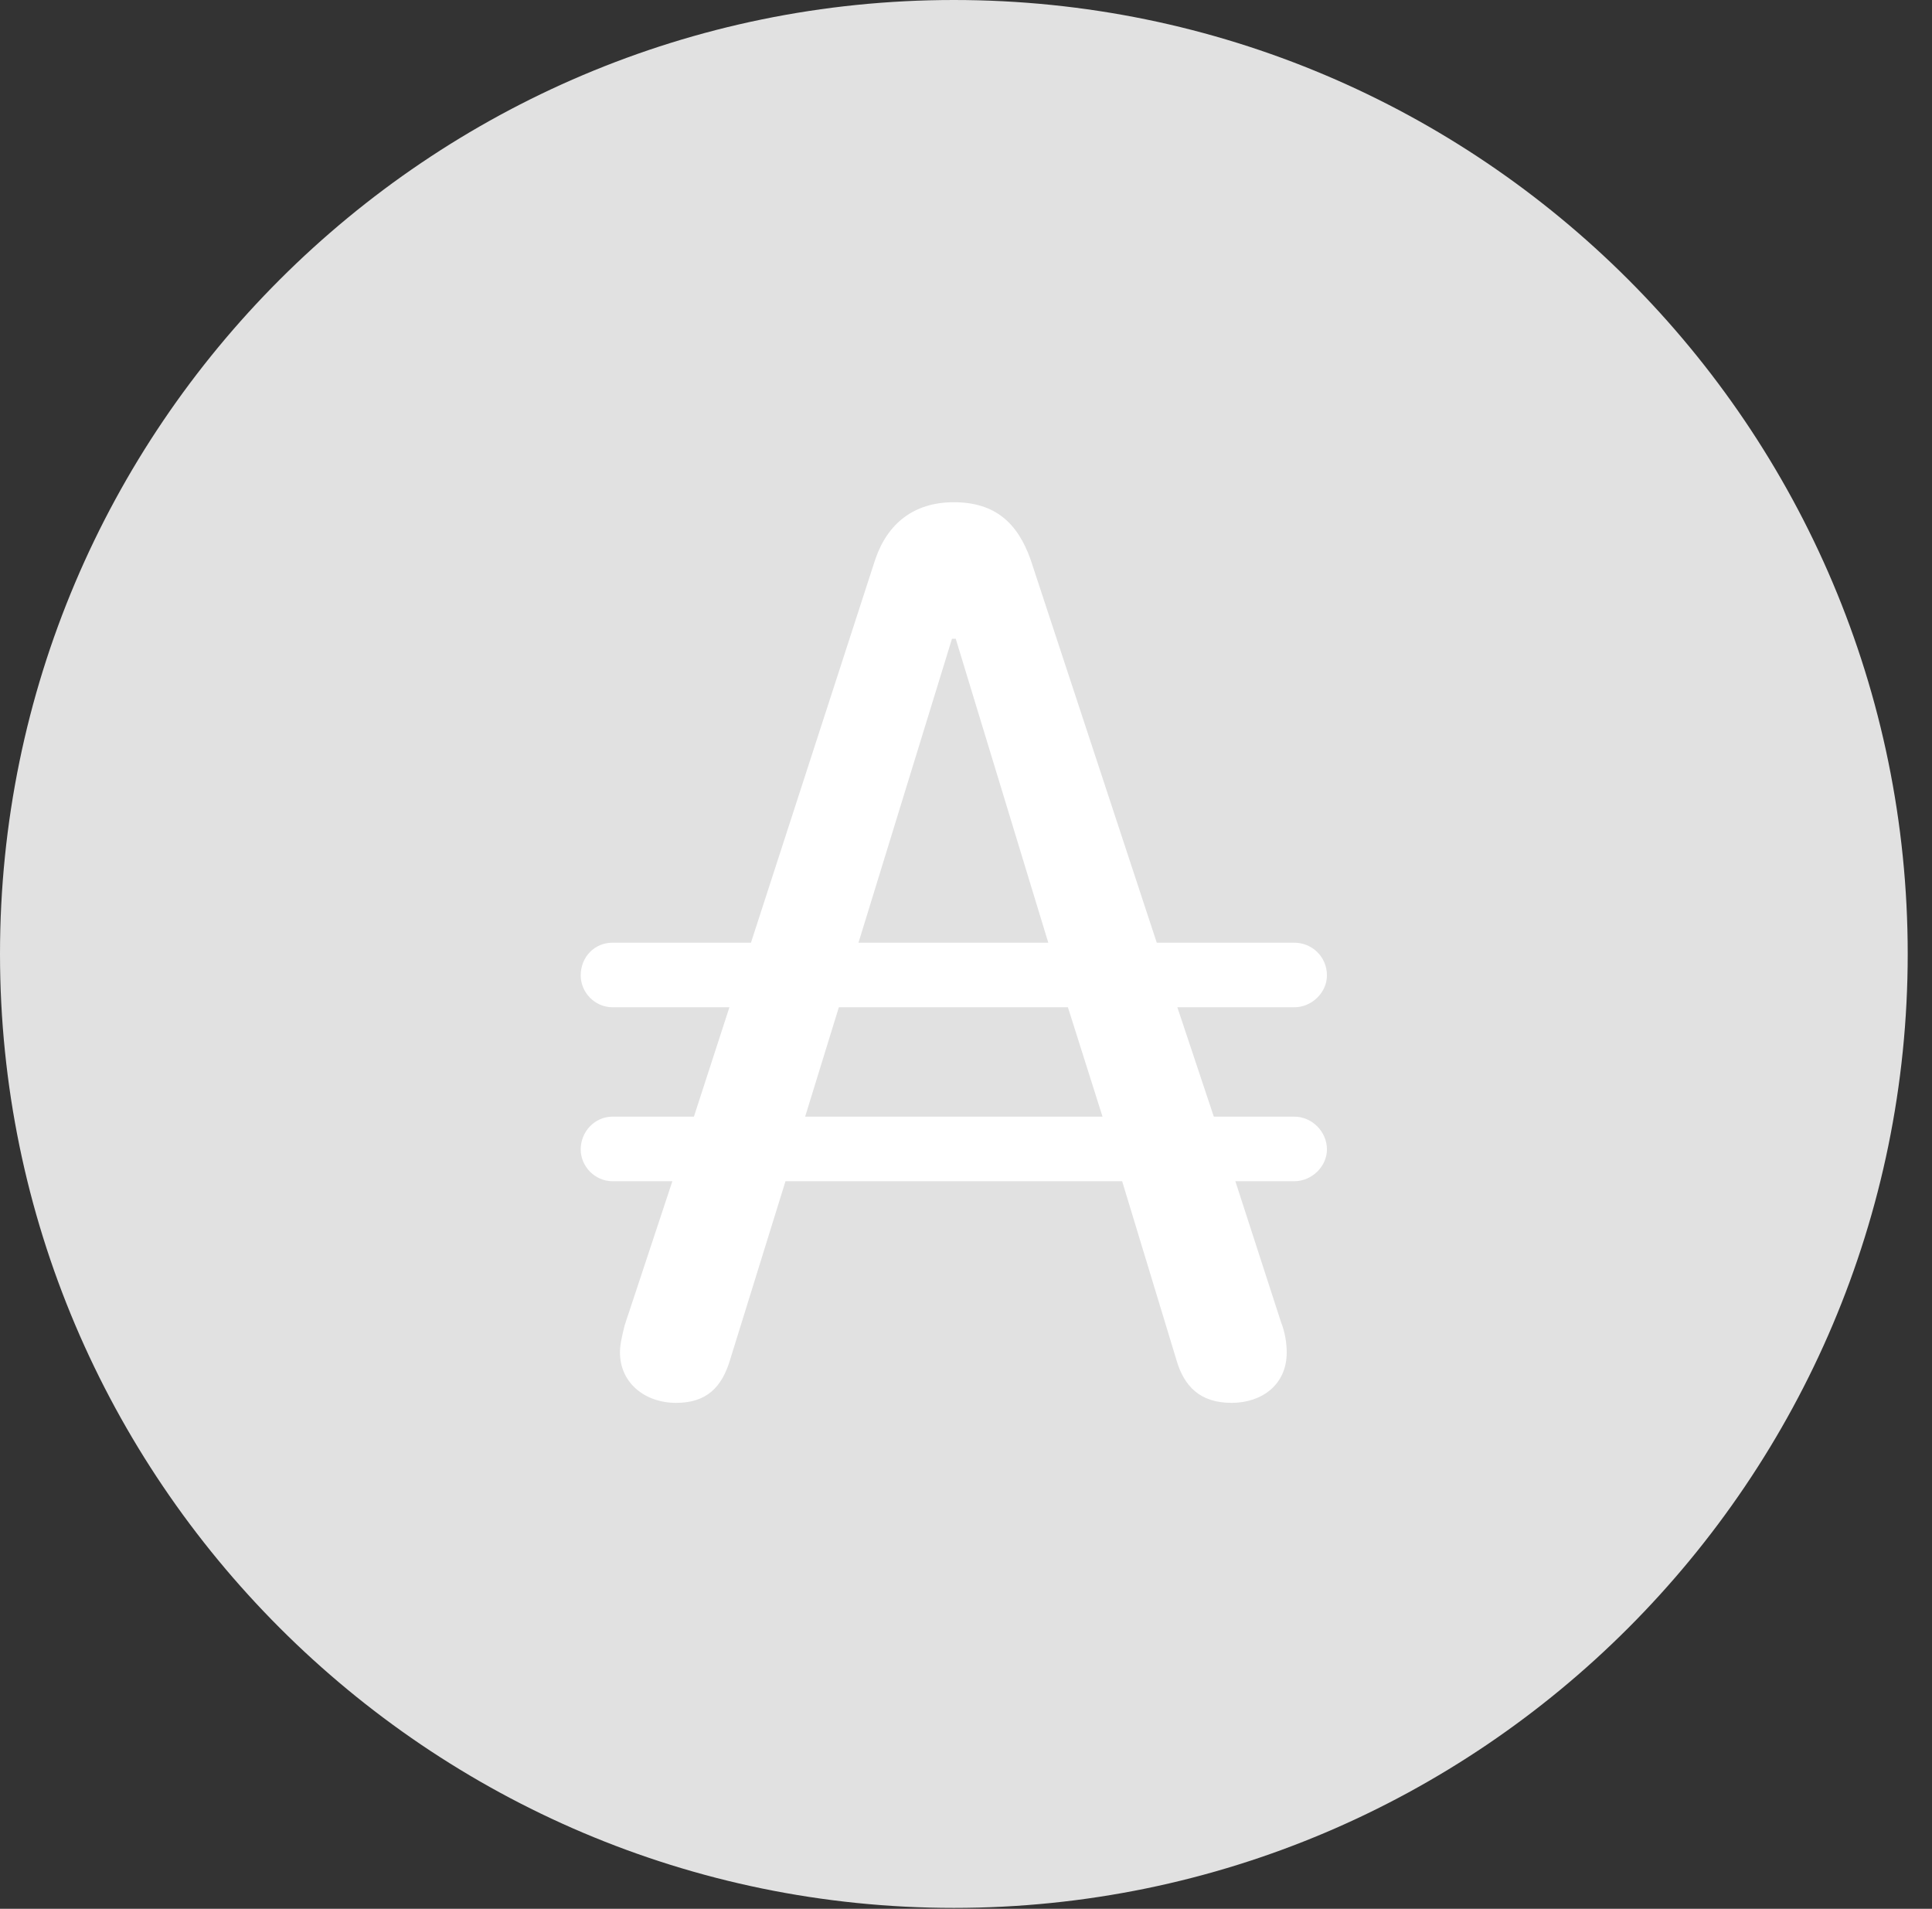 <?xml version="1.0" encoding="UTF-8"?>
<!--Generator: Apple Native CoreSVG 326-->
<!DOCTYPE svg
PUBLIC "-//W3C//DTD SVG 1.1//EN"
       "http://www.w3.org/Graphics/SVG/1.1/DTD/svg11.dtd">
<svg version="1.1" xmlns="http://www.w3.org/2000/svg" xmlns:xlink="http://www.w3.org/1999/xlink" viewBox="0 0 28.246 27.904">
 <rect x="0" y="0" width="28.246" height="27.904" fill="#333333" stroke="none"/>
 <g>
  <rect height="27.904" opacity="0" width="28.246" x="0" y="0"/>
  <path d="M13.945 27.891C21.643 27.891 27.891 21.629 27.891 13.945C27.891 6.248 21.643 0 13.945 0C6.262 0 0 6.248 0 13.945C0 21.629 6.262 27.891 13.945 27.891Z" fill="white" fill-opacity="0.85"/>
  <path d="M9.885 20.508C9.434 20.508 9.064 20.221 9.064 19.77C9.064 19.66 9.092 19.537 9.133 19.373L9.83 17.268L8.955 17.268C8.695 17.268 8.49 17.049 8.49 16.803C8.49 16.543 8.695 16.324 8.955 16.324L10.145 16.324L10.664 14.725L8.955 14.725C8.695 14.725 8.49 14.506 8.49 14.26C8.49 13.986 8.695 13.781 8.955 13.781L10.979 13.781L12.797 8.176C12.975 7.656 13.357 7.342 13.945 7.342C14.547 7.342 14.875 7.643 15.066 8.176L16.912 13.781L18.922 13.781C19.182 13.781 19.4 13.986 19.4 14.26C19.4 14.506 19.182 14.725 18.922 14.725L17.213 14.725L17.746 16.324L18.922 16.324C19.182 16.324 19.4 16.543 19.4 16.803C19.4 17.049 19.182 17.268 18.922 17.268L18.061 17.268L18.73 19.332C18.785 19.469 18.812 19.633 18.812 19.77C18.812 20.248 18.443 20.508 18.006 20.508C17.541 20.508 17.309 20.262 17.199 19.879L16.406 17.268L11.484 17.268L10.678 19.865C10.555 20.289 10.322 20.508 9.885 20.508ZM11.771 16.324L16.119 16.324L15.613 14.725L12.264 14.725ZM12.551 13.781L15.326 13.781L13.973 9.338L13.918 9.338Z" fill="white"/>
 </g>
</svg>
